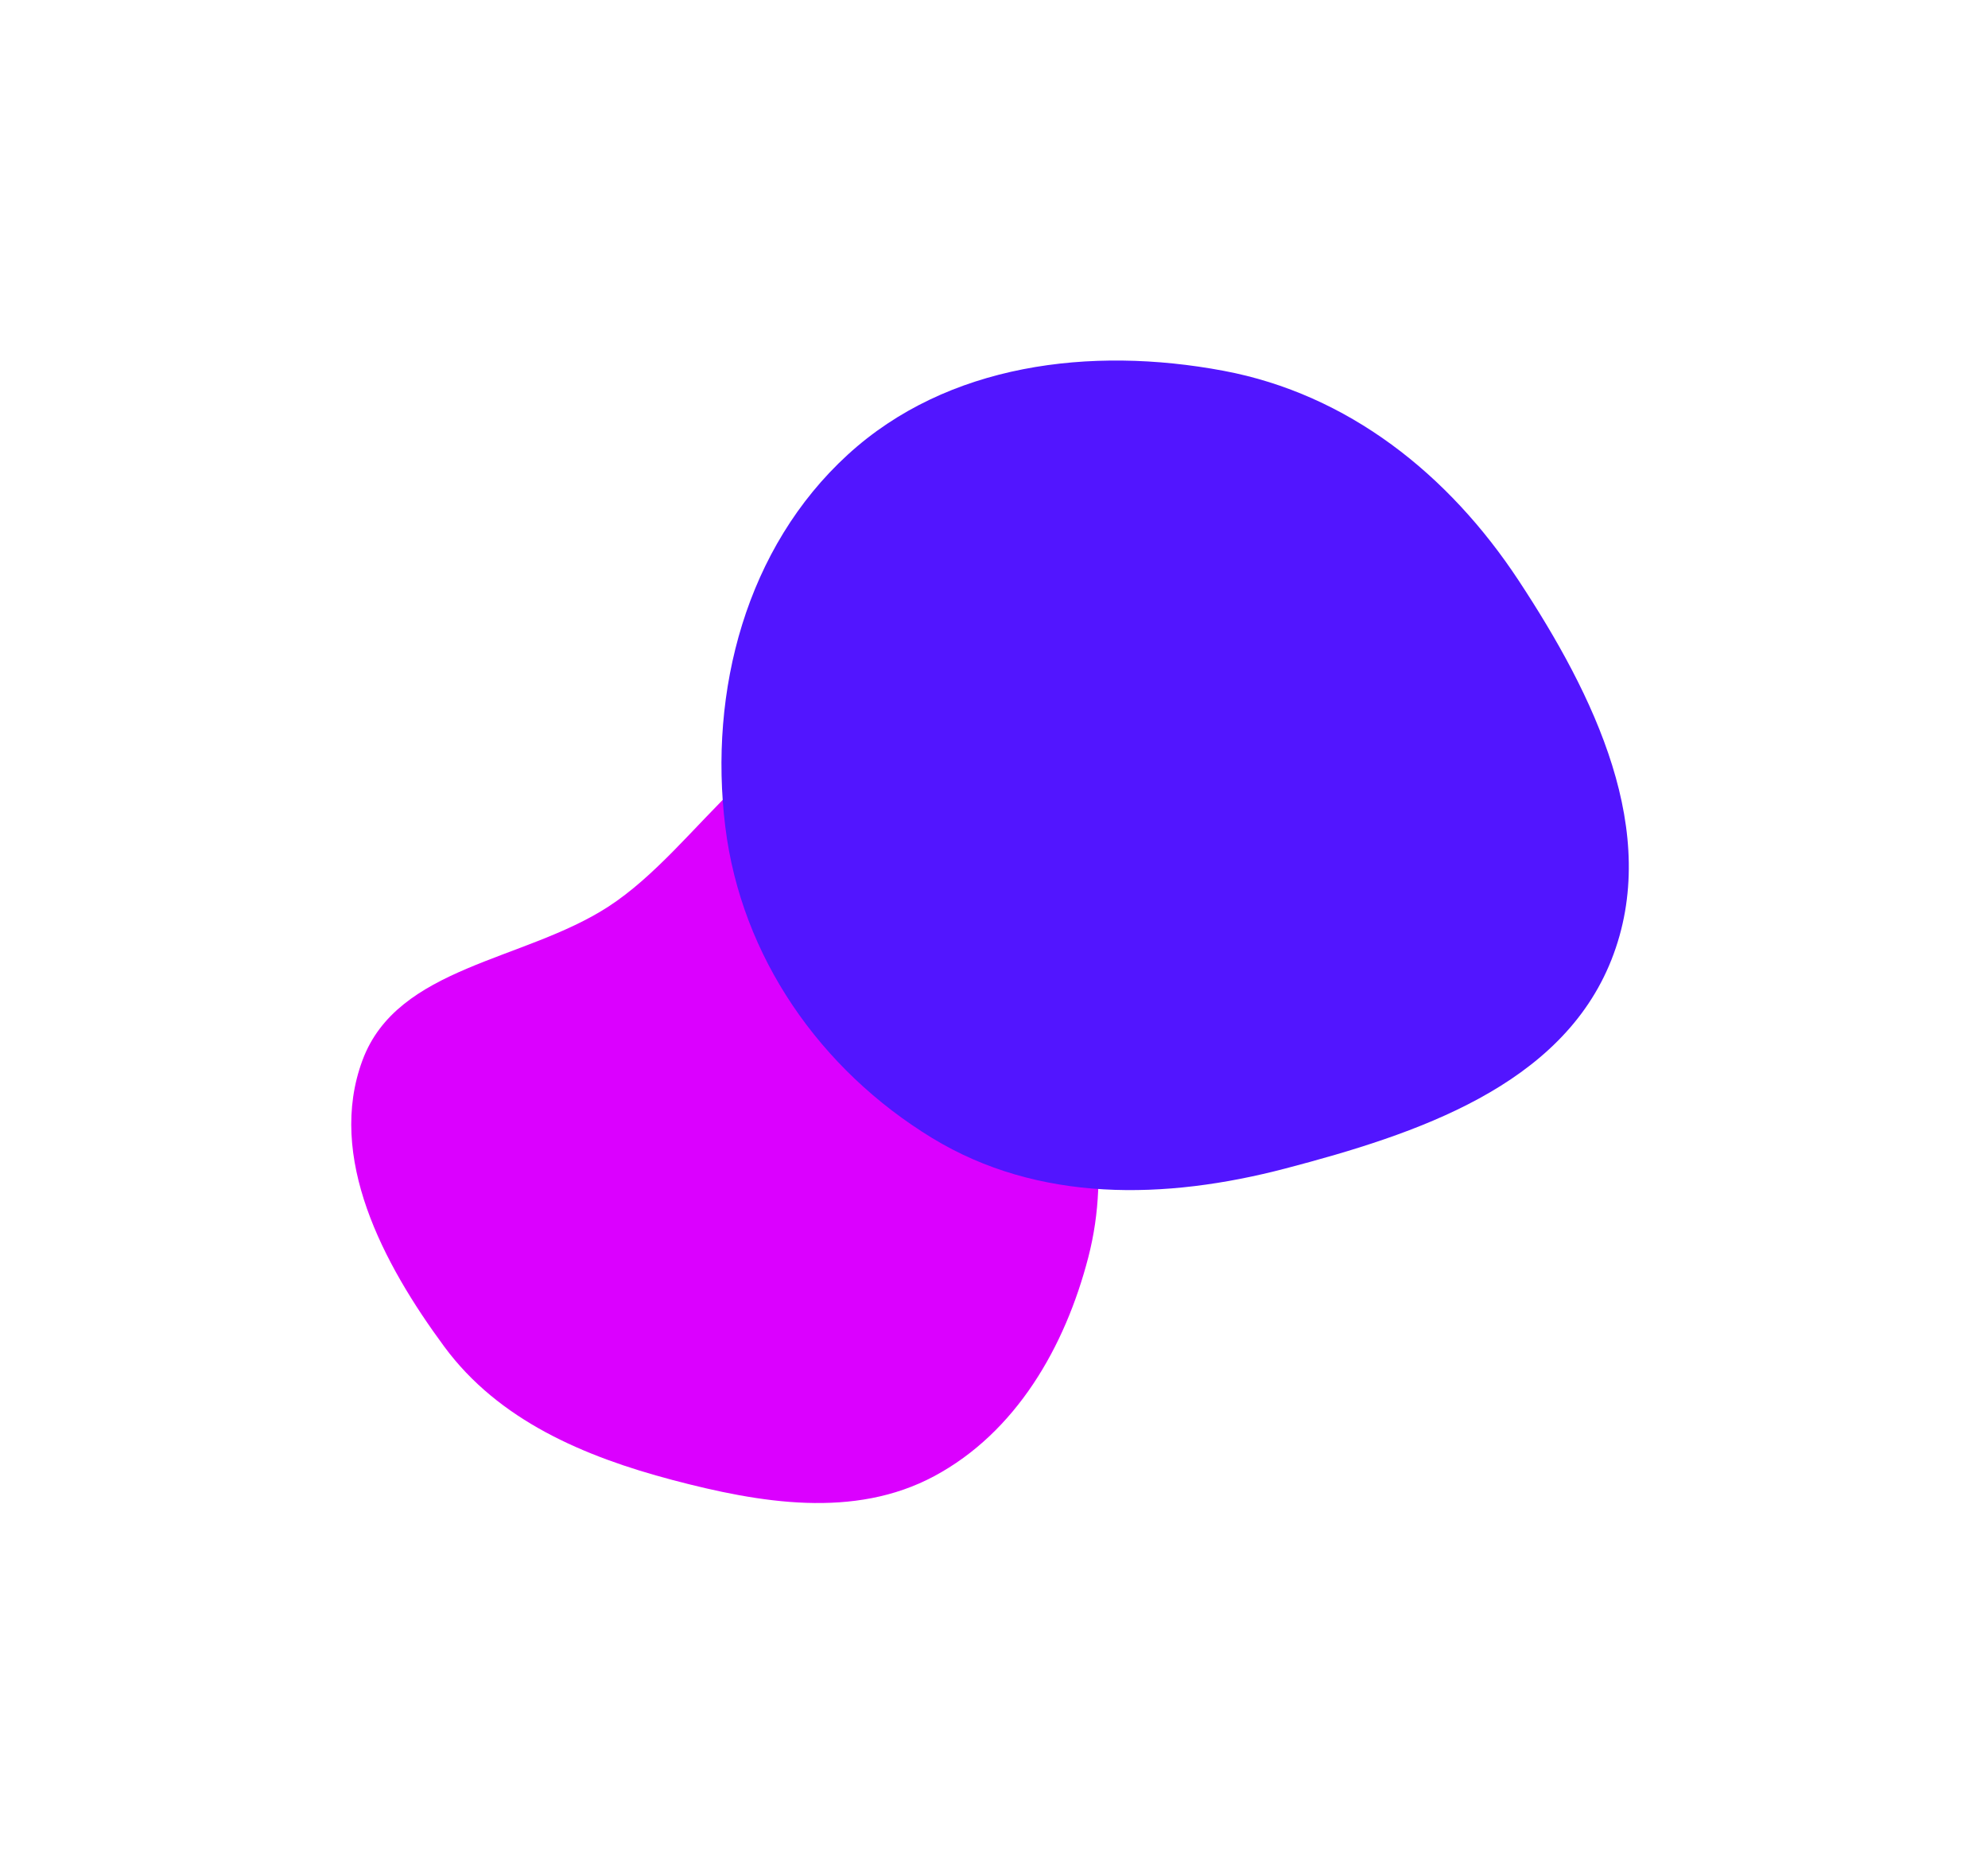 <svg width="887" height="827" viewBox="0 0 887 827" fill="none" xmlns="http://www.w3.org/2000/svg">
<g filter="url(#filter0_f_104_59)">
<path d="M391.179 324.555C440.224 334.109 453.877 397.29 472.413 443.692C487.569 481.634 495.814 521.308 485.574 560.861C475.2 600.927 453.285 638.974 416.797 658.505C381.115 677.605 339.143 670.53 300.014 660.188C260.527 649.751 222.498 633.597 198.24 600.738C170.88 563.677 145.677 516.075 161.754 472.905C177.373 430.965 233.732 428.819 271.313 404.518C313.242 377.406 342.17 315.008 391.179 324.555Z" fill="#DB00FF"/>
</g>
<g filter="url(#filter1_f_104_59)">
<path d="M545.867 165.393C601.539 175.822 646.389 211.606 677.549 258.906C711.168 309.941 741.492 371.358 718.975 428.172C696.67 484.451 632.142 505.875 573.583 521.227C519.883 535.305 463.271 536.532 415.87 507.635C365.965 477.212 330.777 426.847 323.614 368.841C316.104 308.015 333.027 244.219 378.234 202.837C422.666 162.164 486.659 154.302 545.867 165.393Z" fill="#5215FF"/>
</g>
<defs>
<filter id="filter0_f_104_59" x="0.274" y="167.125" width="646.285" height="659.798" filterUnits="userSpaceOnUse" color-interpolation-filters="sRGB">
<feFlood flood-opacity="0" result="BackgroundImageFix"/>
<feBlend mode="normal" in="SourceGraphic" in2="BackgroundImageFix" result="shape"/>
<feGaussianBlur stdDeviation="78.223" result="effect1_foregroundBlur_104_59"/>
</filter>
<filter id="filter1_f_104_59" x="161.99" y="0.92" width="724.658" height="689.874" filterUnits="userSpaceOnUse" color-interpolation-filters="sRGB">
<feFlood flood-opacity="0" result="BackgroundImageFix"/>
<feBlend mode="normal" in="SourceGraphic" in2="BackgroundImageFix" result="shape"/>
<feGaussianBlur stdDeviation="79.953" result="effect1_foregroundBlur_104_59"/>
</filter>
</defs>
</svg>
